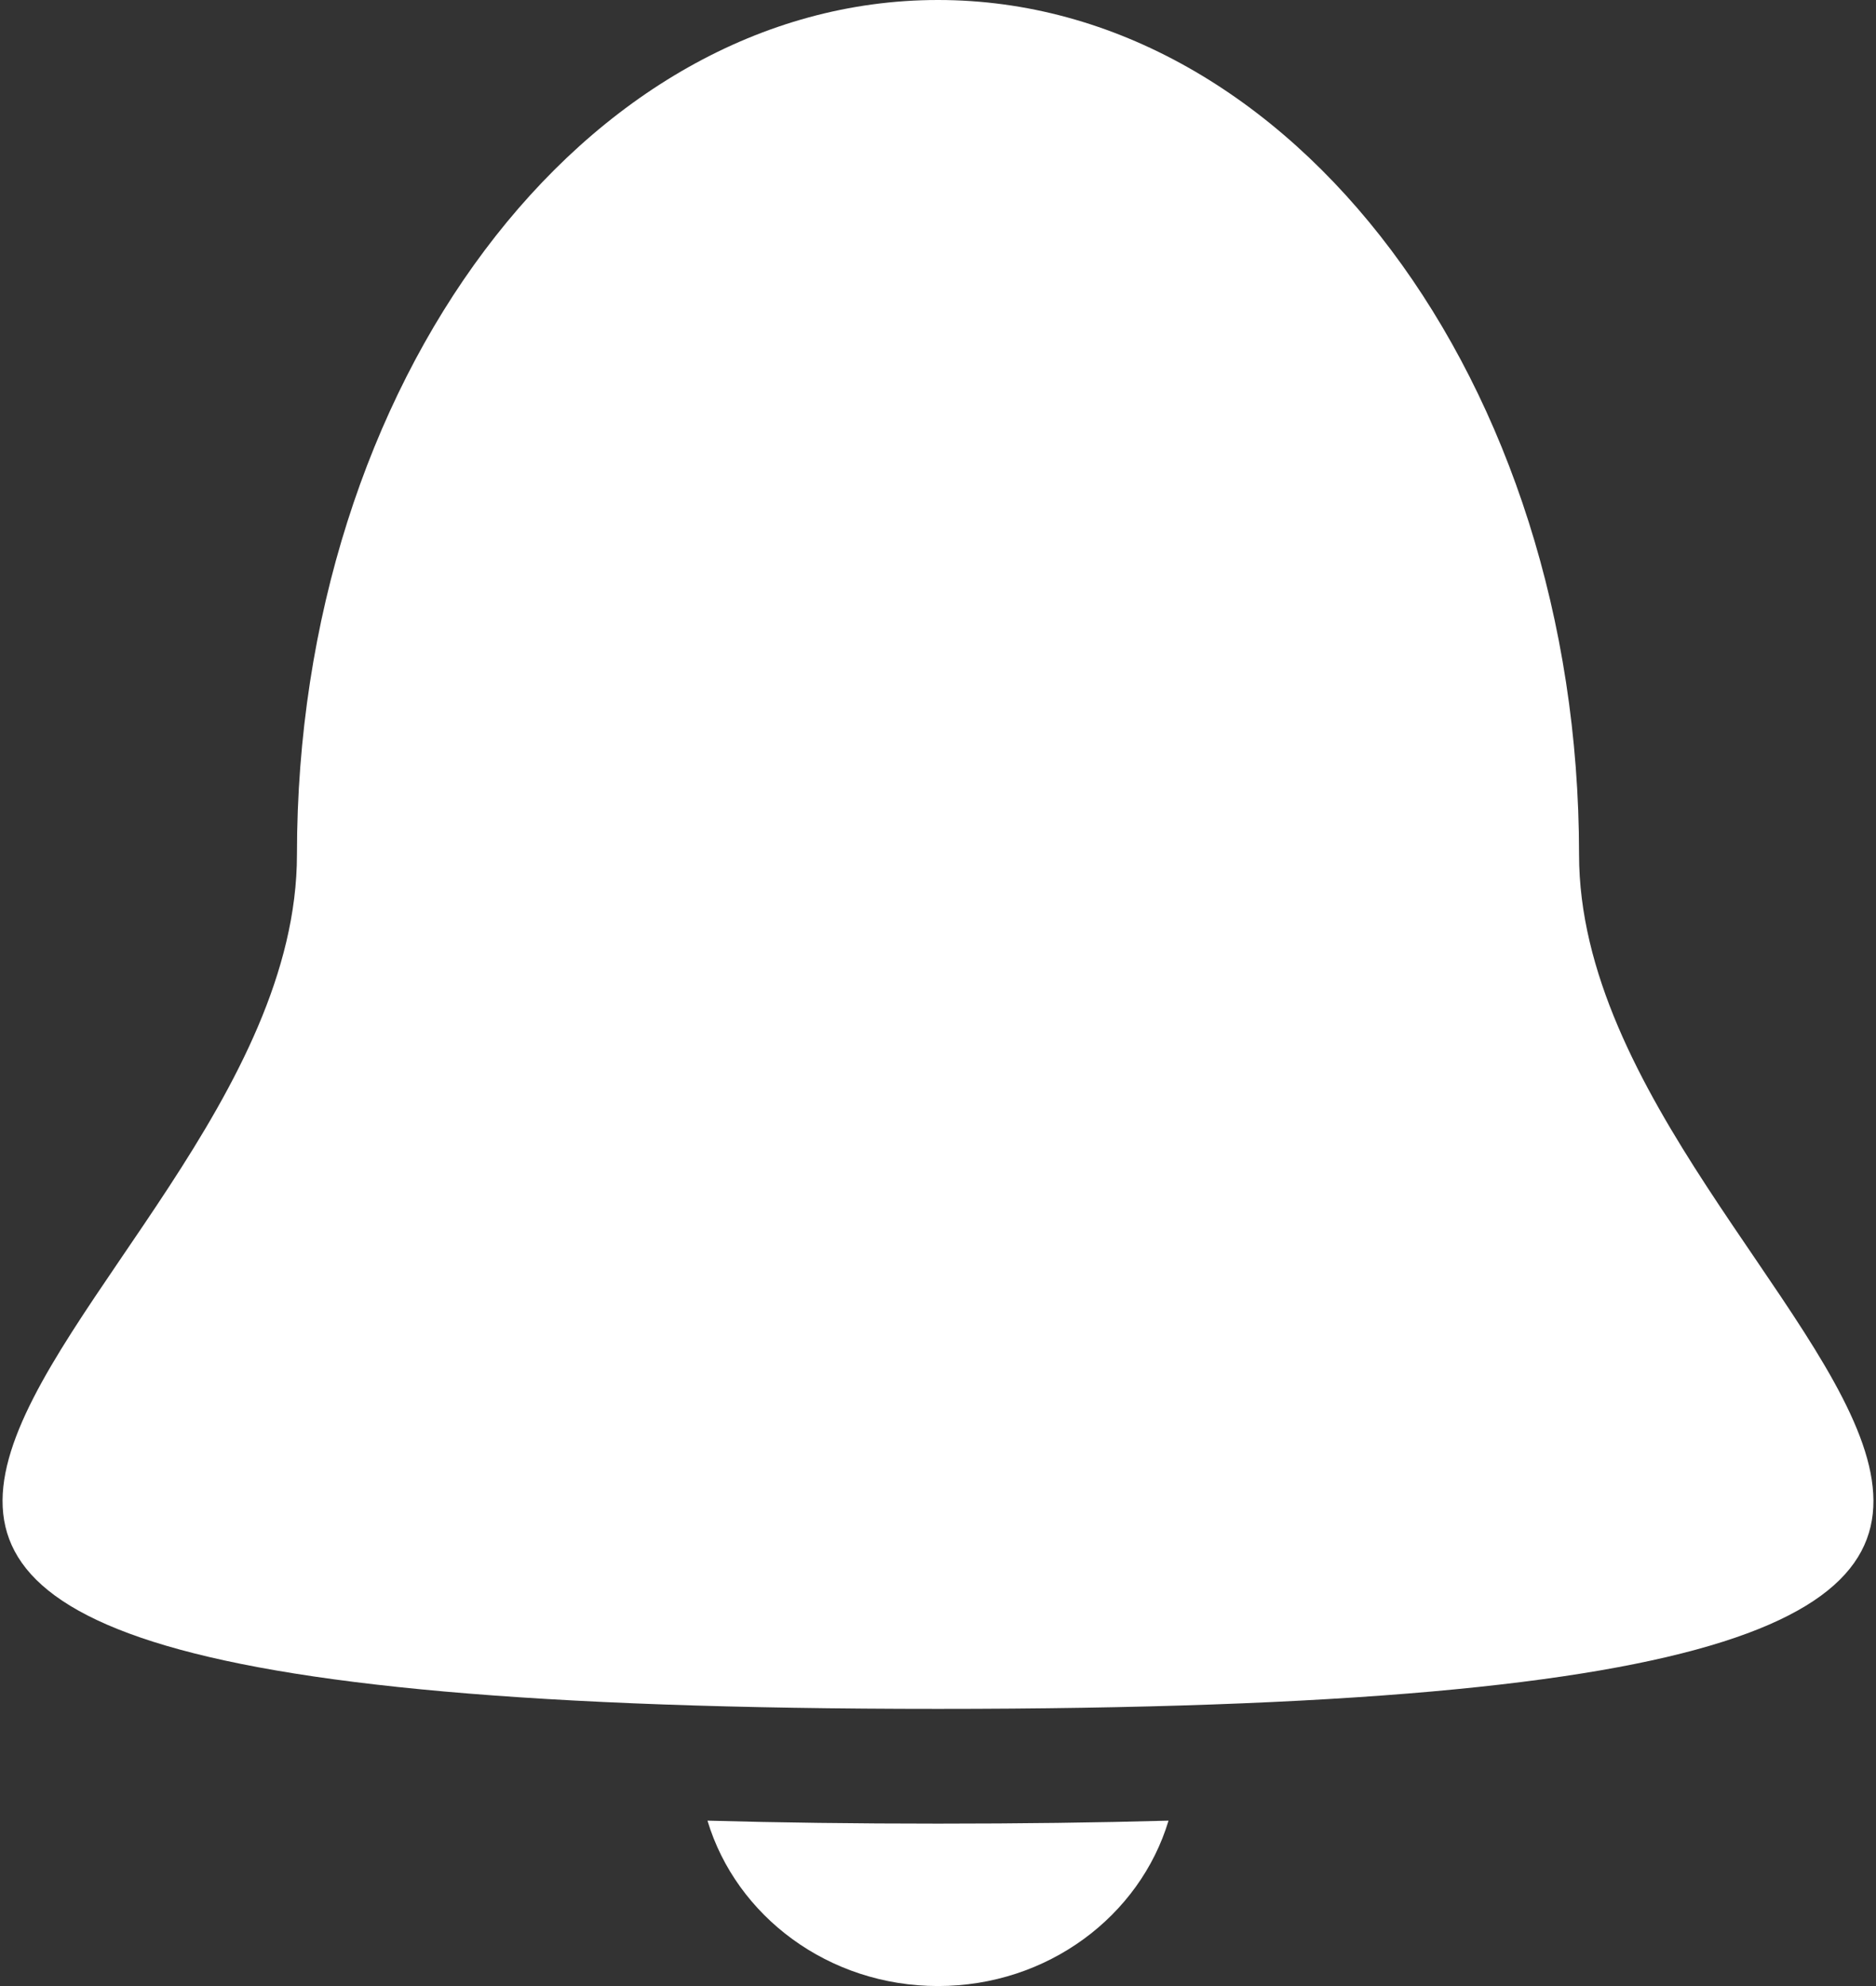 <?xml version="1.0" encoding="UTF-8"?>
<svg width="17px" height="18px" viewBox="0 0 17 18" version="1.1" xmlns="http://www.w3.org/2000/svg" xmlns:xlink="http://www.w3.org/1999/xlink">
    <rect x="0" y="0" width="17" height="18" fill="#333333" stroke="none"/>
    <!-- Generator: Sketch 53 (72520) - https://sketchapp.com -->
    <title>icon_notify</title>
    <desc>Created with Sketch.</desc>
    <g id="Lord-2" stroke="none" stroke-width="1" fill="none" fill-rule="evenodd">
        <g id="Lord-V2-Dashboard" transform="translate(-840, -30)" fill="#FFFFFF" fill-rule="nonzero">
            <g id="icon_notify" transform="translate(840, 30)">
                <path d="M14.309,7.744 C14.309,3.467 11.708,0 8.5,0 C5.292,0 2.691,3.467 2.691,7.744 C2.691,12.02 -6.208,15.488 8.5,15.488 C23.208,15.488 14.309,12.021 14.309,7.744 Z" id="Path"></path>
                <path d="M6.411,16.501 C6.671,17.366 7.507,18 8.5,18 C9.493,18 10.329,17.366 10.589,16.501 C9.944,16.519 9.249,16.528 8.5,16.528 C7.751,16.528 7.056,16.519 6.411,16.501 Z" id="Path"></path>
            </g>
        </g>
    </g>
</svg>